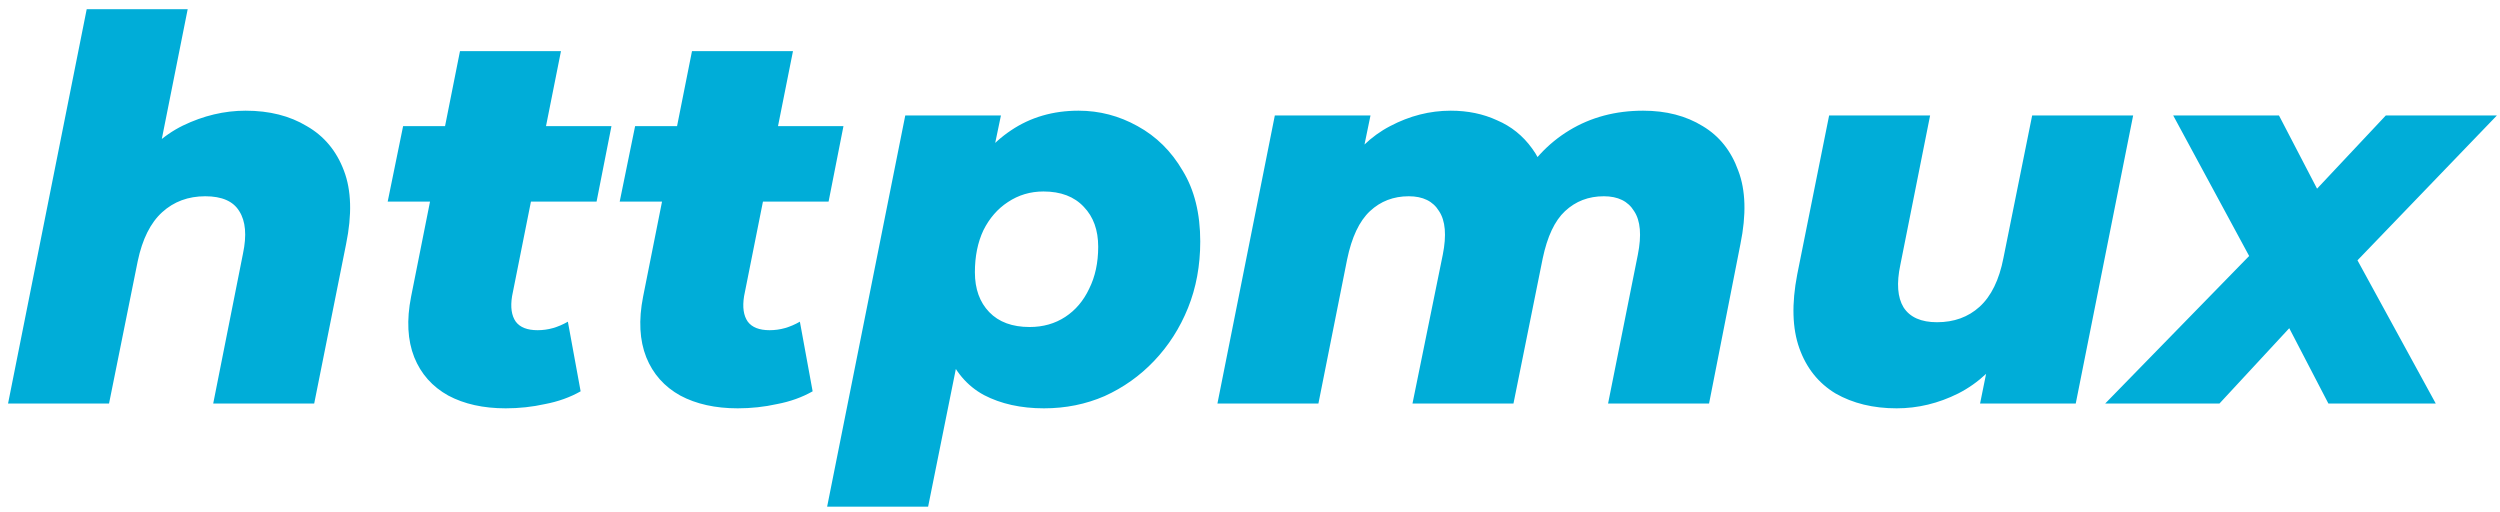 <svg width="254" height="52" viewBox="0 0 254 52" fill="none" xmlns="http://www.w3.org/2000/svg">
<path d="M24.956 11.246C27.368 11.246 29.438 11.768 31.166 12.812C32.93 13.82 34.19 15.332 34.946 17.348C35.702 19.328 35.774 21.812 35.162 24.8L31.922 41H21.662L24.686 25.772C25.082 23.9 24.956 22.46 24.308 21.452C23.696 20.444 22.544 19.94 20.852 19.94C19.124 19.94 17.666 20.48 16.478 21.56C15.29 22.64 14.462 24.296 13.994 26.528L11.078 41H0.818L8.81 0.932H19.07L15.29 19.886L13.4 17.564C14.804 15.368 16.532 13.766 18.584 12.758C20.672 11.75 22.796 11.246 24.956 11.246ZM51.378 41.486C49.11 41.486 47.166 41.054 45.546 40.19C43.926 39.29 42.774 37.994 42.09 36.302C41.406 34.574 41.298 32.522 41.766 30.146L46.734 5.198H56.994L52.026 30.092C51.846 31.208 51.972 32.072 52.404 32.684C52.836 33.26 53.574 33.548 54.618 33.548C55.158 33.548 55.68 33.476 56.184 33.332C56.688 33.188 57.192 32.972 57.696 32.684L58.992 39.758C57.912 40.37 56.706 40.802 55.374 41.054C54.078 41.342 52.746 41.486 51.378 41.486ZM39.39 20.48L40.956 12.812H62.124L60.612 20.48H39.39ZM74.95 41.486C72.682 41.486 70.738 41.054 69.118 40.19C67.498 39.29 66.346 37.994 65.662 36.302C64.978 34.574 64.87 32.522 65.338 30.146L70.306 5.198H80.566L75.598 30.092C75.418 31.208 75.544 32.072 75.976 32.684C76.408 33.26 77.146 33.548 78.19 33.548C78.73 33.548 79.252 33.476 79.756 33.332C80.26 33.188 80.764 32.972 81.268 32.684L82.564 39.758C81.484 40.37 80.278 40.802 78.946 41.054C77.65 41.342 76.318 41.486 74.95 41.486ZM62.962 20.48L64.528 12.812H85.696L84.184 20.48H62.962ZM106.069 41.486C103.729 41.486 101.695 41.036 99.967 40.136C98.239 39.2 96.979 37.706 96.187 35.654C95.395 33.602 95.215 30.866 95.647 27.446C96.007 24.098 96.781 21.218 97.969 18.806C99.193 16.394 100.777 14.54 102.721 13.244C104.701 11.912 106.987 11.246 109.579 11.246C111.703 11.246 113.701 11.768 115.573 12.812C117.481 13.856 119.011 15.368 120.163 17.348C121.351 19.292 121.945 21.686 121.945 24.53C121.945 26.978 121.531 29.228 120.703 31.28C119.875 33.332 118.723 35.132 117.247 36.68C115.807 38.192 114.133 39.38 112.225 40.244C110.317 41.072 108.265 41.486 106.069 41.486ZM84.037 51.476L91.975 11.732H101.695L100.669 16.646L98.779 26.312L97.429 35.924L94.297 51.476H84.037ZM104.611 33.224C105.979 33.224 107.185 32.882 108.229 32.198C109.273 31.514 110.083 30.56 110.659 29.336C111.271 28.112 111.577 26.69 111.577 25.07C111.577 23.378 111.091 22.028 110.119 21.02C109.147 19.976 107.779 19.454 106.015 19.454C104.683 19.454 103.477 19.814 102.397 20.534C101.353 21.218 100.525 22.172 99.913 23.396C99.337 24.62 99.049 26.042 99.049 27.662C99.049 29.354 99.535 30.704 100.507 31.712C101.479 32.72 102.847 33.224 104.611 33.224ZM166.944 11.246C169.284 11.246 171.3 11.768 172.992 12.812C174.684 13.82 175.89 15.332 176.61 17.348C177.366 19.328 177.438 21.812 176.826 24.8L173.64 41H163.38L166.404 25.88C166.8 23.9 166.674 22.424 166.026 21.452C165.414 20.444 164.388 19.94 162.948 19.94C161.4 19.94 160.086 20.444 159.006 21.452C157.962 22.424 157.206 24.026 156.738 26.258L153.768 41H143.508L146.586 25.88C146.982 23.9 146.856 22.424 146.208 21.452C145.596 20.444 144.57 19.94 143.13 19.94C141.582 19.94 140.268 20.444 139.188 21.452C138.108 22.46 137.334 24.098 136.866 26.366L133.95 41H123.69L129.522 11.732H139.242L137.838 18.536L136.326 17.564C137.658 15.404 139.296 13.82 141.24 12.812C143.22 11.768 145.272 11.246 147.396 11.246C149.124 11.246 150.69 11.57 152.094 12.218C153.534 12.83 154.722 13.784 155.658 15.08C156.594 16.34 157.152 17.942 157.332 19.886L154.146 18.968C155.478 16.484 157.242 14.576 159.438 13.244C161.634 11.912 164.136 11.246 166.944 11.246ZM192.697 41.486C190.321 41.486 188.251 40.982 186.487 39.974C184.759 38.93 183.535 37.4 182.815 35.384C182.095 33.368 182.023 30.866 182.599 27.878L185.839 11.732H196.099L193.075 26.906C192.679 28.778 192.787 30.218 193.399 31.226C194.047 32.234 195.181 32.738 196.801 32.738C198.529 32.738 199.969 32.216 201.121 31.172C202.309 30.092 203.119 28.436 203.551 26.204L206.467 11.732H216.727L210.895 41H201.175L202.849 32.738L204.145 35.114C202.741 37.31 201.013 38.93 198.961 39.974C196.945 40.982 194.857 41.486 192.697 41.486ZM213.886 41L231.22 23.234L229.816 28.418L220.798 11.732H231.544L237.106 22.424L232.408 22.37L242.398 11.732H253.684L237.106 28.958L237.97 23.612L247.474 41H236.566L230.842 29.984H235.702L225.496 41H213.886Z" fill="#00ADD8"/>
</svg>